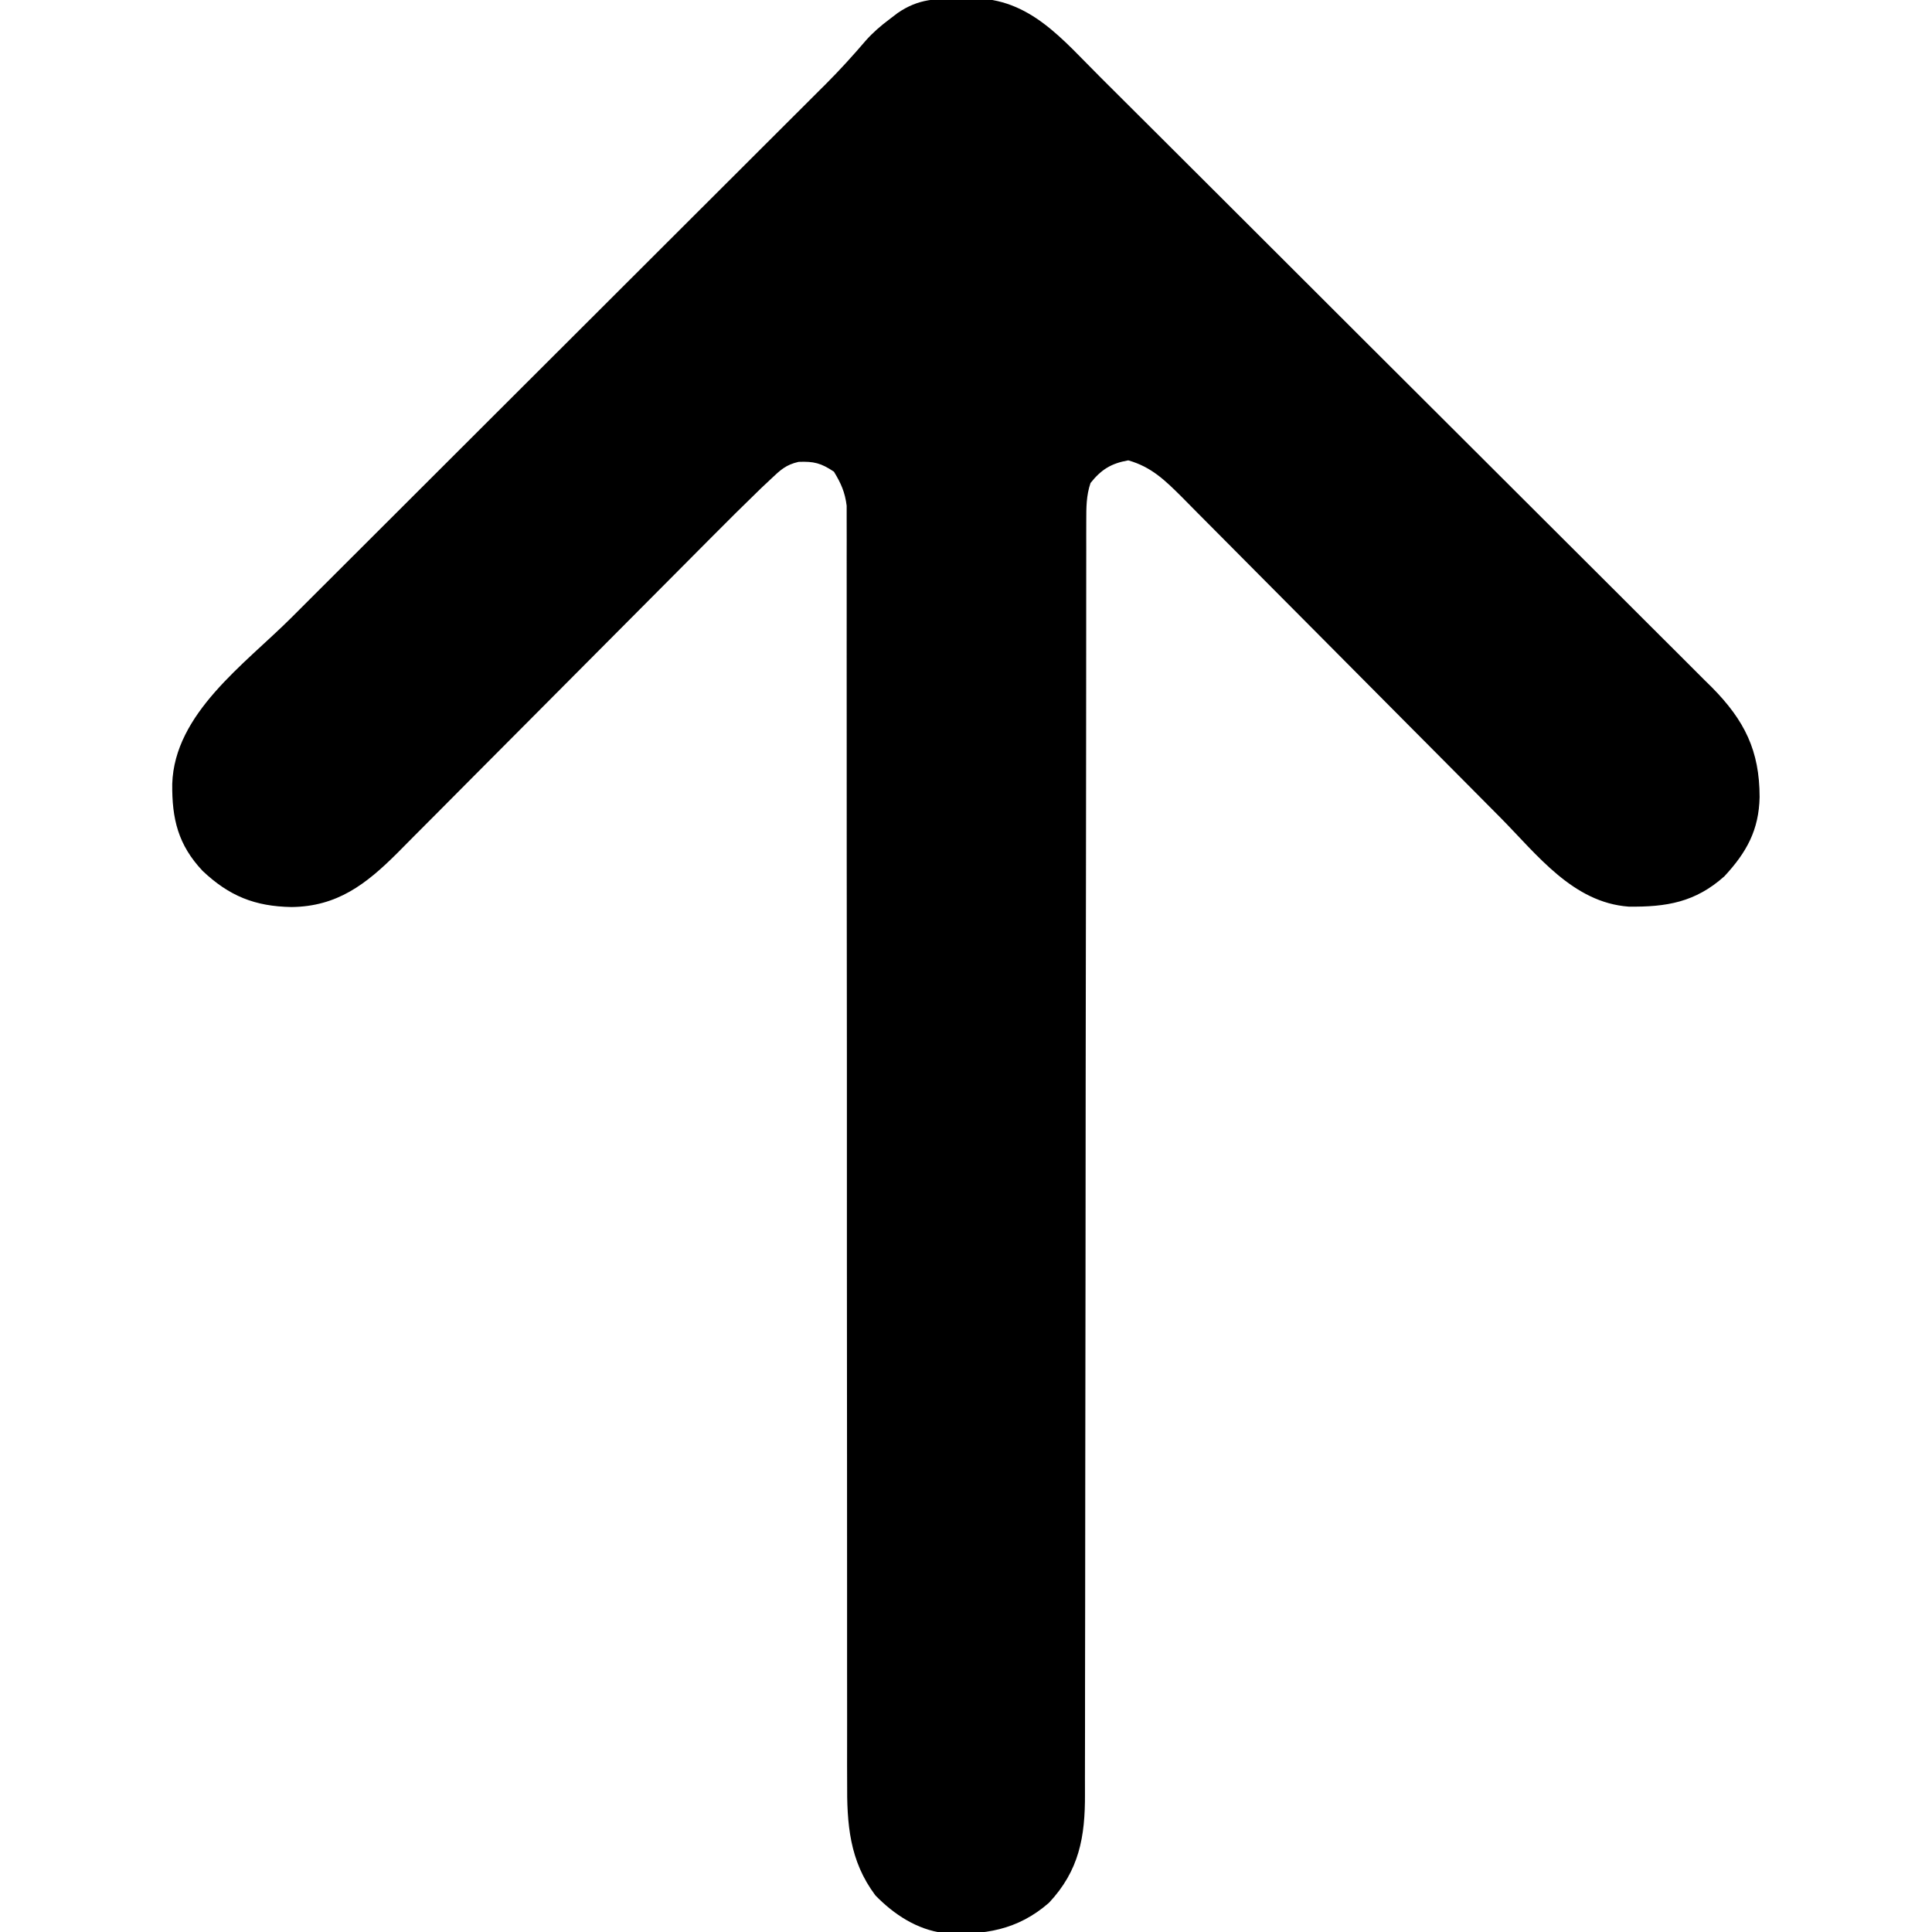 <?xml version="1.0" encoding="UTF-8"?>
<svg version="1.1" xmlns="http://www.w3.org/2000/svg" width="512" height="512">
<path d="M0 0 C0.964 -0.024 1.928 -0.049 2.922 -0.074 C18.235 -0.137 26.85 10.923 37.056 21.034 C40.16 24.119 43.257 27.21 46.354 30.302 C48.07 32.012 49.786 33.721 51.502 35.43 C56.621 40.53 61.735 45.634 66.849 50.738 C68.779 52.665 70.71 54.592 72.641 56.518 C81.167 65.026 89.691 73.535 98.212 82.048 C100.289 84.123 102.366 86.198 104.443 88.273 C104.959 88.788 105.475 89.304 106.007 89.835 C114.379 98.199 122.76 106.555 131.144 114.907 C139.774 123.503 148.396 132.108 157.011 140.719 C161.84 145.546 166.672 150.369 171.512 155.184 C176.062 159.709 180.601 164.245 185.134 168.788 C186.795 170.45 188.46 172.109 190.129 173.763 C192.413 176.03 194.684 178.308 196.952 180.589 C197.937 181.558 197.937 181.558 198.942 182.546 C207.587 191.311 211.551 199.307 211.565 211.59 C211.386 220.352 208.121 226.243 202.25 232.582 C194.554 239.482 186.897 240.765 176.852 240.641 C162.088 239.552 152.642 226.924 142.863 217.038 C141.868 216.036 140.873 215.035 139.877 214.033 C137.756 211.899 135.636 209.762 133.517 207.625 C130.162 204.242 126.801 200.865 123.44 197.489 C122.284 196.327 121.128 195.166 119.972 194.005 C119.393 193.424 118.815 192.843 118.219 192.245 C110.409 184.398 102.603 176.547 94.808 168.686 C89.527 163.361 84.239 158.043 78.943 152.733 C76.148 149.929 73.357 147.123 70.574 144.307 C67.962 141.664 65.341 139.03 62.712 136.403 C61.295 134.982 59.889 133.552 58.483 132.121 C54.019 127.678 50.386 124.106 44.25 122.375 C39.741 123.171 37.091 124.797 34.25 128.375 C33.114 131.715 33.124 134.891 33.123 138.399 C33.12 139.641 33.116 140.883 33.113 142.162 C33.115 143.543 33.117 144.923 33.119 146.304 C33.117 147.769 33.115 149.233 33.112 150.698 C33.108 153.886 33.106 157.075 33.107 160.263 C33.109 165.45 33.104 170.638 33.098 175.825 C33.09 183.357 33.085 190.89 33.081 198.422 C33.076 210.33 33.059 222.237 33.04 234.145 C33.034 238.219 33.027 242.292 33.021 246.366 C33.019 247.384 33.018 248.402 33.016 249.451 C32.998 261.043 32.982 272.635 32.967 284.227 C32.966 285.287 32.964 286.347 32.963 287.438 C32.941 304.607 32.93 321.775 32.923 338.943 C32.915 356.569 32.891 374.195 32.855 391.821 C32.833 402.692 32.823 413.564 32.829 424.435 C32.832 431.888 32.821 439.341 32.798 446.794 C32.786 451.093 32.779 455.392 32.791 459.691 C32.801 463.631 32.793 467.57 32.77 471.509 C32.765 472.93 32.767 474.352 32.776 475.773 C32.844 487.178 31.234 496.103 23.254 504.617 C14.985 511.871 5.947 513.314 -4.69 512.64 C-11.775 511.728 -17.849 507.712 -22.75 502.688 C-29.661 493.484 -30.333 483.745 -30.249 472.577 C-30.253 471.104 -30.258 469.63 -30.265 468.156 C-30.279 464.134 -30.269 460.112 -30.255 456.089 C-30.244 451.741 -30.256 447.392 -30.265 443.044 C-30.278 435.518 -30.277 427.992 -30.266 420.466 C-30.251 409.578 -30.261 398.69 -30.278 387.802 C-30.304 370.126 -30.315 352.451 -30.314 334.775 C-30.314 333.19 -30.314 333.19 -30.314 331.573 C-30.314 327.29 -30.313 323.007 -30.313 318.724 C-30.312 306.924 -30.313 295.123 -30.316 283.323 C-30.316 282.266 -30.317 281.209 -30.317 280.12 C-30.321 262.502 -30.338 244.885 -30.361 227.268 C-30.375 216.404 -30.378 205.541 -30.367 194.678 C-30.359 187.24 -30.362 179.803 -30.374 172.365 C-30.38 168.073 -30.381 163.78 -30.369 159.488 C-30.358 155.559 -30.361 151.631 -30.374 147.703 C-30.377 146.281 -30.374 144.859 -30.366 143.438 C-30.356 141.506 -30.366 139.574 -30.376 137.642 C-30.376 136.033 -30.376 136.033 -30.376 134.39 C-30.819 130.82 -31.884 128.439 -33.75 125.375 C-37.194 123.079 -39.059 122.62 -43.124 122.776 C-46.482 123.542 -47.921 124.922 -50.416 127.28 C-51.29 128.1 -52.163 128.921 -53.063 129.766 C-57.426 134.002 -61.75 138.269 -66.03 142.589 C-67.013 143.577 -67.997 144.566 -68.98 145.554 C-71.078 147.661 -73.173 149.769 -75.268 151.879 C-78.585 155.22 -81.908 158.556 -85.232 161.891 C-94.676 171.368 -104.115 180.849 -113.544 190.34 C-118.768 195.599 -123.997 200.851 -129.232 206.098 C-132.532 209.407 -135.826 212.722 -139.115 216.042 C-141.166 218.109 -143.223 220.169 -145.282 222.228 C-146.678 223.628 -148.067 225.035 -149.456 226.443 C-157.745 234.706 -165.38 240.613 -177.5 240.75 C-187.219 240.576 -194.005 237.841 -201.062 231.168 C-207.55 224.275 -209.199 217.394 -209.105 208.124 C-208.53 189.481 -189.976 176.459 -177.649 164.177 C-176.053 162.582 -174.457 160.988 -172.861 159.393 C-169.447 155.982 -166.031 152.572 -162.614 149.164 C-157.206 143.77 -151.803 138.372 -146.4 132.974 C-138.822 125.404 -131.244 117.835 -123.664 110.268 C-123.184 109.789 -122.705 109.311 -122.211 108.818 C-118.807 105.42 -115.404 102.023 -112 98.625 C-108.105 94.737 -104.21 90.849 -100.315 86.96 C-99.835 86.481 -99.355 86.002 -98.86 85.508 C-90.843 77.505 -82.828 69.499 -74.814 61.492 C-69.446 56.13 -64.077 50.77 -58.705 45.412 C-55.363 42.077 -52.023 38.741 -48.684 35.404 C-47.14 33.861 -45.595 32.32 -44.049 30.779 C-41.932 28.67 -39.819 26.558 -37.706 24.444 C-37.1 23.842 -36.493 23.239 -35.869 22.618 C-32.171 18.912 -28.683 15.076 -25.282 11.095 C-23.385 8.965 -21.342 7.211 -19.062 5.5 C-17.974 4.669 -17.974 4.669 -16.863 3.82 C-11.235 -0.029 -6.688 0.009 0 0 Z " fill="#000000" transform="translate(254.75,-0.375)"/>
</svg>
